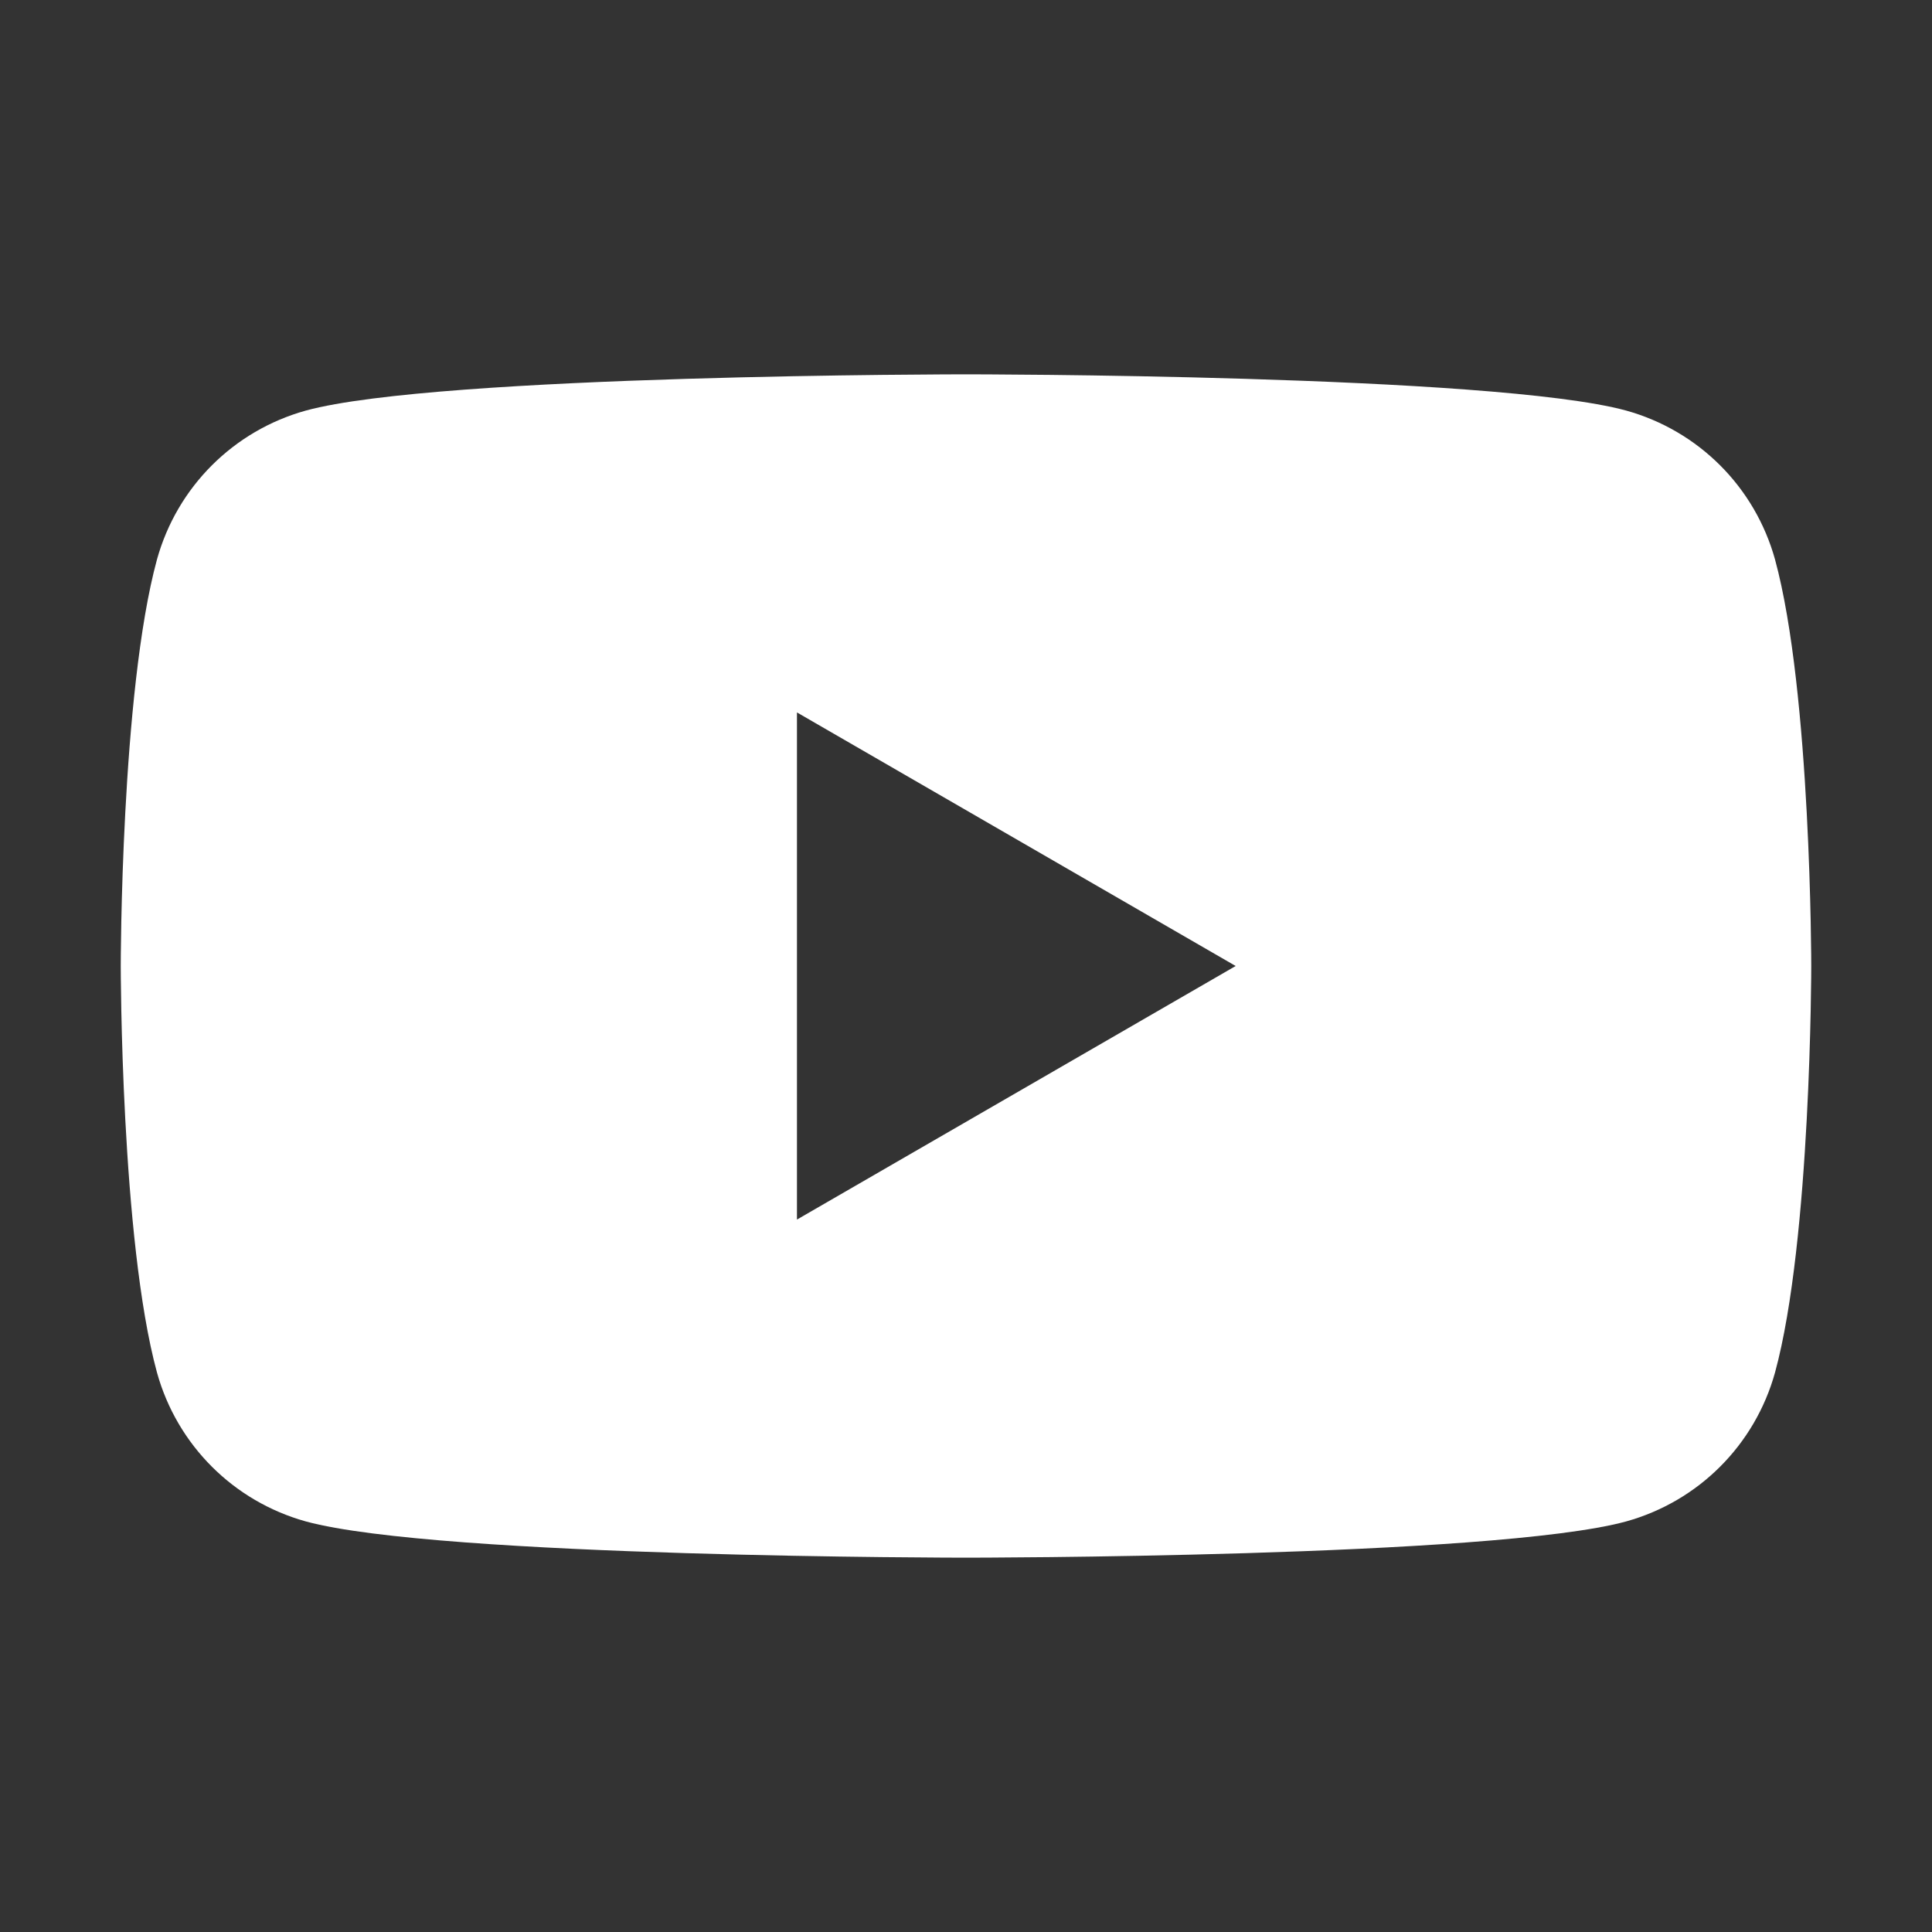 <?xml version="1.0" encoding="utf-8"?>
<!-- Generator: Adobe Illustrator 23.0.1, SVG Export Plug-In . SVG Version: 6.00 Build 0)  -->
<svg version="1.1" id="圖層_1" xmlns="http://www.w3.org/2000/svg" xmlns:xlink="http://www.w3.org/1999/xlink" x="0px" y="0px"
	 viewBox="0 0 48 48" style="enable-background:new 0 0 48 48;" xml:space="preserve">
<rect x="0" y="0" width="48" height="48" fill="#333333" stroke="none"/>
<style type="text/css">
	.st0{fill:#FFFFFF;}
</style>
<path class="st0" d="M44.1,13.9c-0.5-1.8-1.9-3.2-3.7-3.7C37.1,9.3,24,9.3,24,9.3s-13.1,0-16.4,0.9c-1.8,0.5-3.2,1.9-3.7,3.7
	C3,17.2,3,24,3,24s0,6.8,0.9,10.1c0.5,1.8,1.9,3.2,3.7,3.7c3.3,0.9,16.4,0.9,16.4,0.9s13.1,0,16.4-0.9c1.8-0.5,3.2-1.9,3.7-3.7
	C45,30.8,45,24,45,24S45,17.2,44.1,13.9z M19.8,30.3V17.7L30.7,24L19.8,30.3z"/>
</svg>
